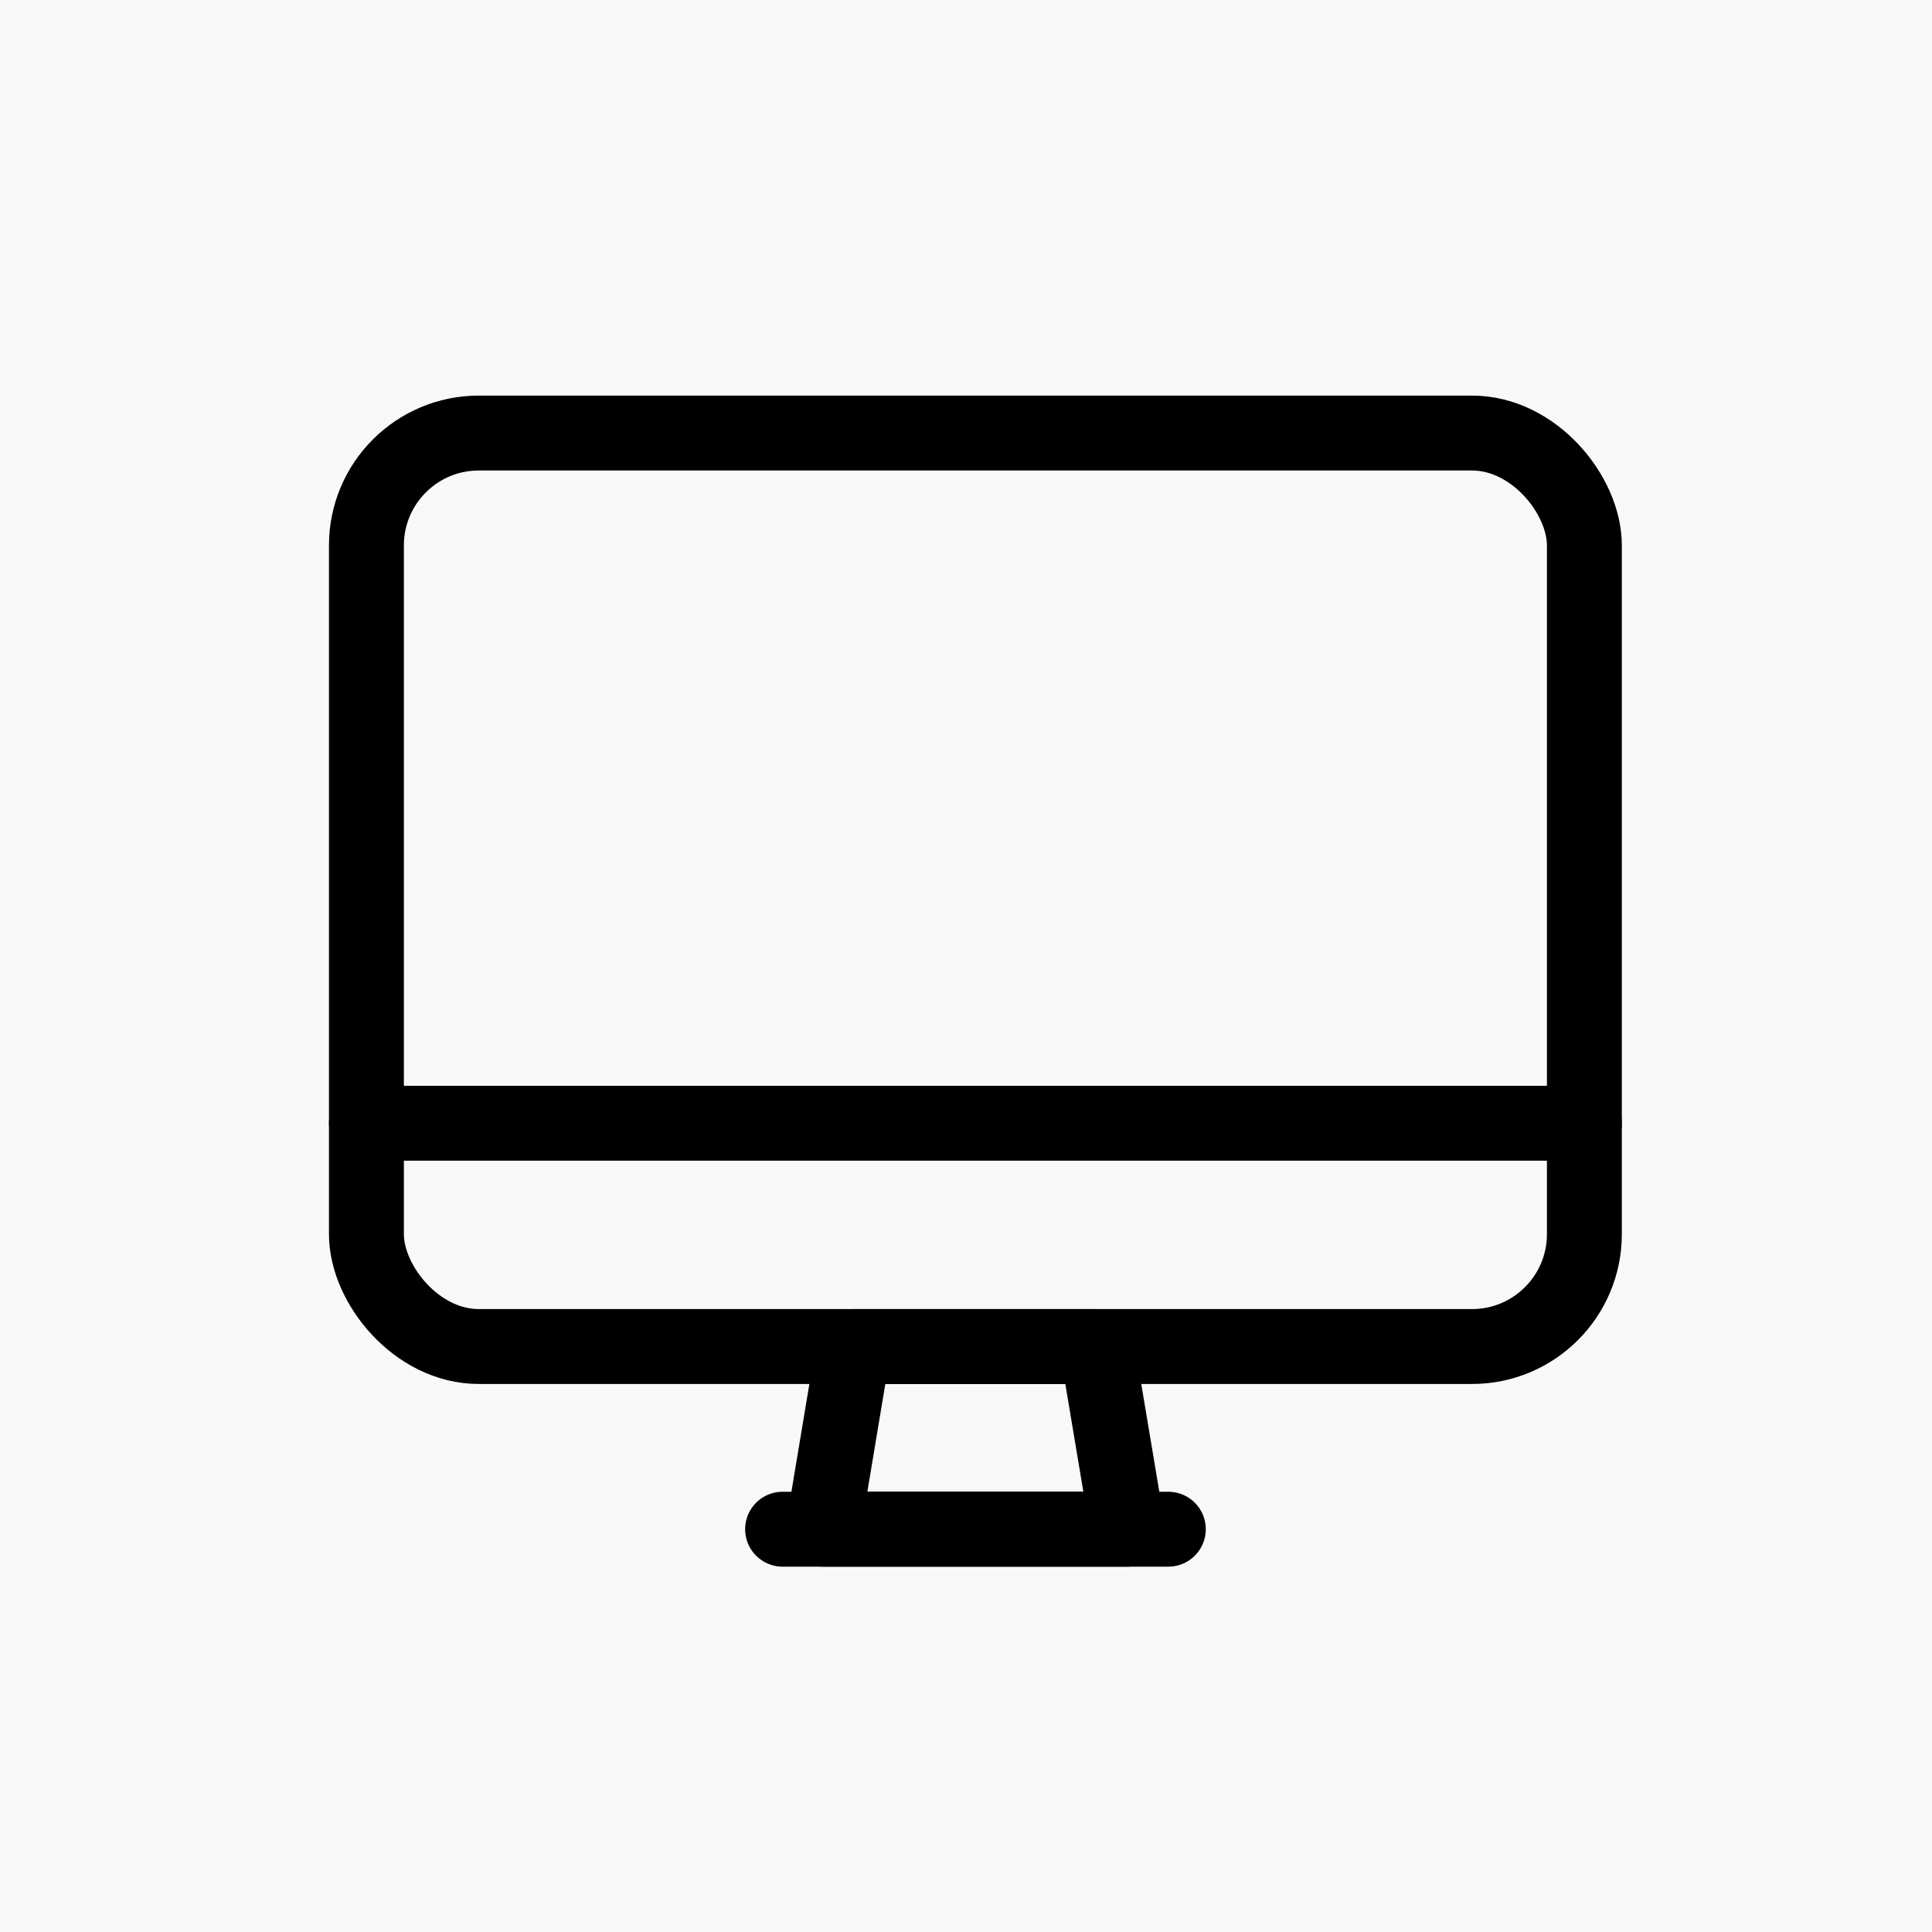 <svg xmlns="http://www.w3.org/2000/svg" width="51.587" height="51.587" viewBox="0 0 51.587 51.587">
  <defs>
    <style>
      .cls-1 {
        fill: #f8f8f8;
      }

      .cls-2 {
        fill: none;
        stroke: #000;
        stroke-linecap: round;
        stroke-linejoin: round;
        stroke-width: 2px;
      }
    </style>
  </defs>
  <g id="Group_168" data-name="Group 168" transform="translate(0)">
    <rect id="Rectangle_503" data-name="Rectangle 503" class="cls-1" width="51.587" height="51.587" transform="translate(0 0)"/>
    <g id="screen-1" transform="translate(9.784 11.563)">
      <path id="Path_264" data-name="Path 264" class="cls-2" d="M16.379,23.628H8.249l.813-4.878h6.5Z" transform="translate(3.946 5.641)"/>
      <path id="Path_265" data-name="Path 265" class="cls-2" d="M6,23.25H16.3" transform="translate(5.112 6.019)"/>
      <path id="Path_266" data-name="Path 266" class="cls-2" d="M.749,15.75H33.27" transform="translate(-0.749 2.679)"/>
      <rect id="Rectangle_492" data-name="Rectangle 492" class="cls-2" width="32.521" height="24.391" rx="3" transform="translate(0 0)"/>
    </g>
  </g>
</svg>
